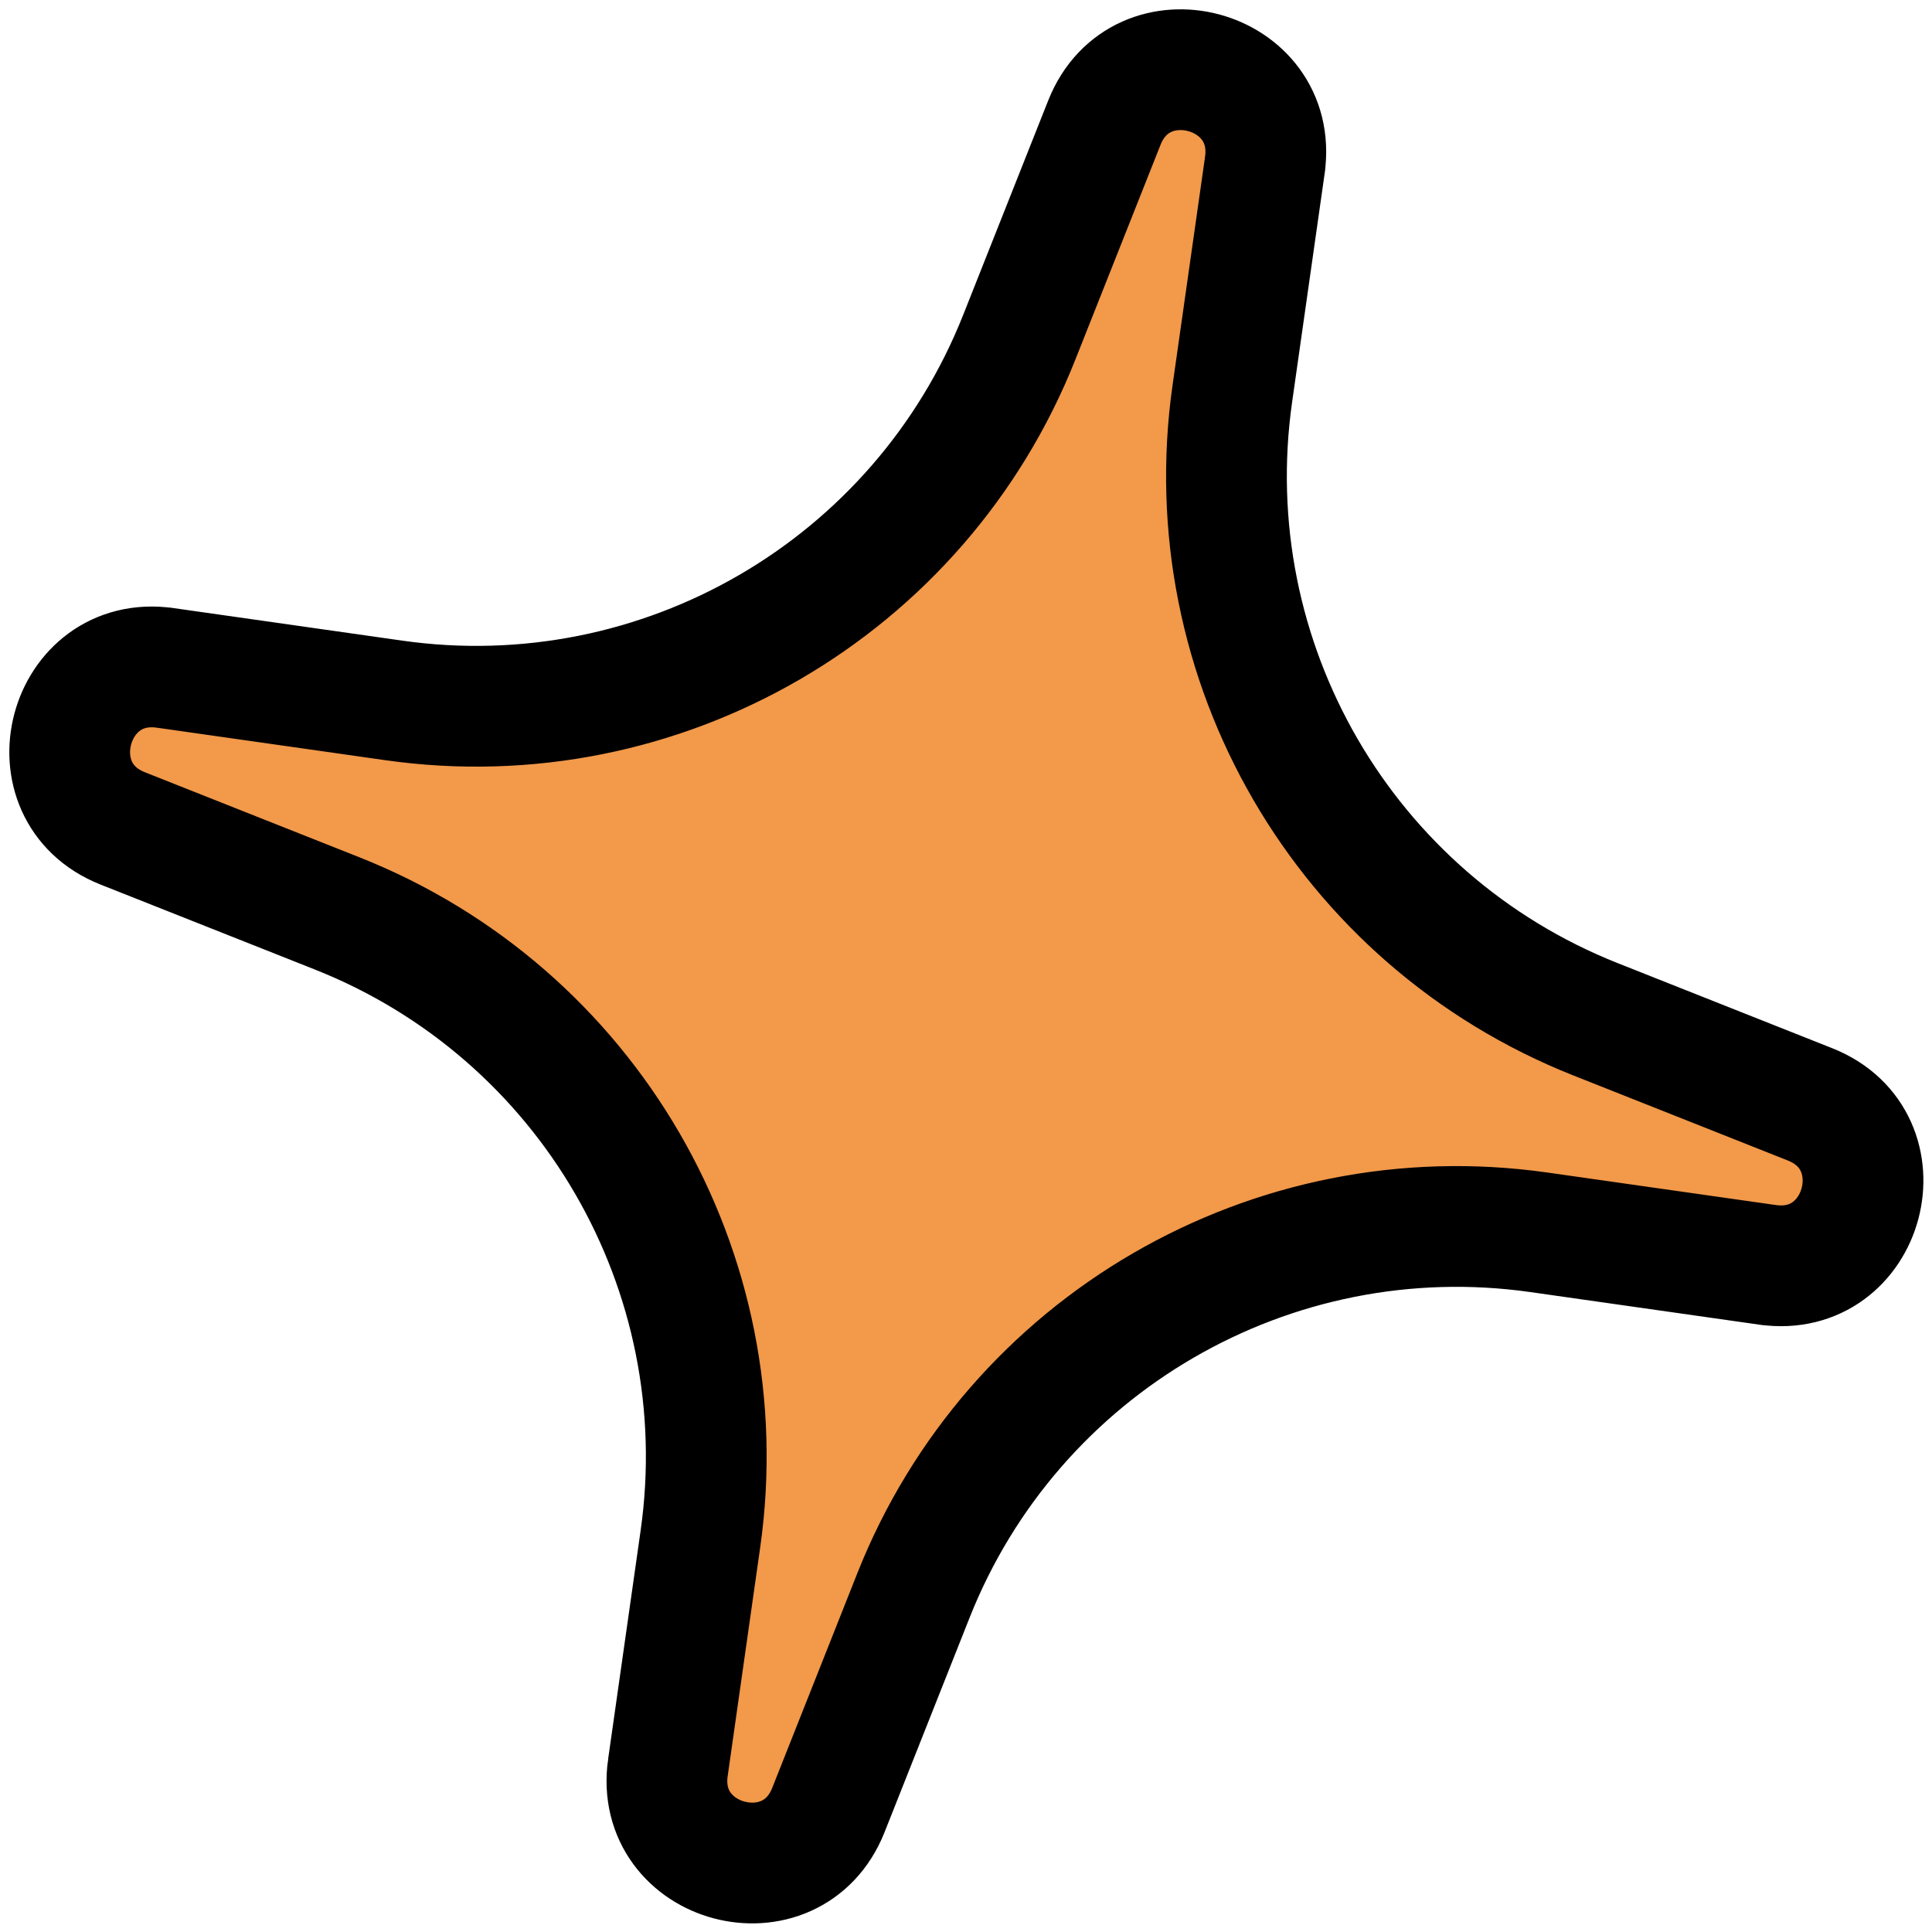 <svg width="64" height="64" viewBox="0 0 64 64" fill="none" xmlns="http://www.w3.org/2000/svg">
<path d="M36.583 4.065L36.583 4.065L33.765 11.171C30.468 19.488 21.901 24.461 13.044 23.202L5.476 22.125L5.475 22.125C2.228 21.664 1.016 26.232 4.065 27.442L4.065 27.442L11.171 30.259C19.488 33.556 24.462 42.123 23.202 50.98L22.126 58.548L22.125 58.549C21.664 61.796 26.232 63.008 27.442 59.959L27.442 59.959L30.259 52.853C33.556 44.536 42.123 39.563 50.98 40.822L58.548 41.899L58.549 41.899C61.796 42.36 63.008 37.792 59.959 36.583L59.959 36.583L52.853 33.765C44.536 30.468 39.563 21.901 40.822 13.044L41.899 5.476L41.899 5.475C42.36 2.228 37.792 1.016 36.583 4.065Z" fill="#F2994A" stroke="black" stroke-width="4"/>
</svg>

